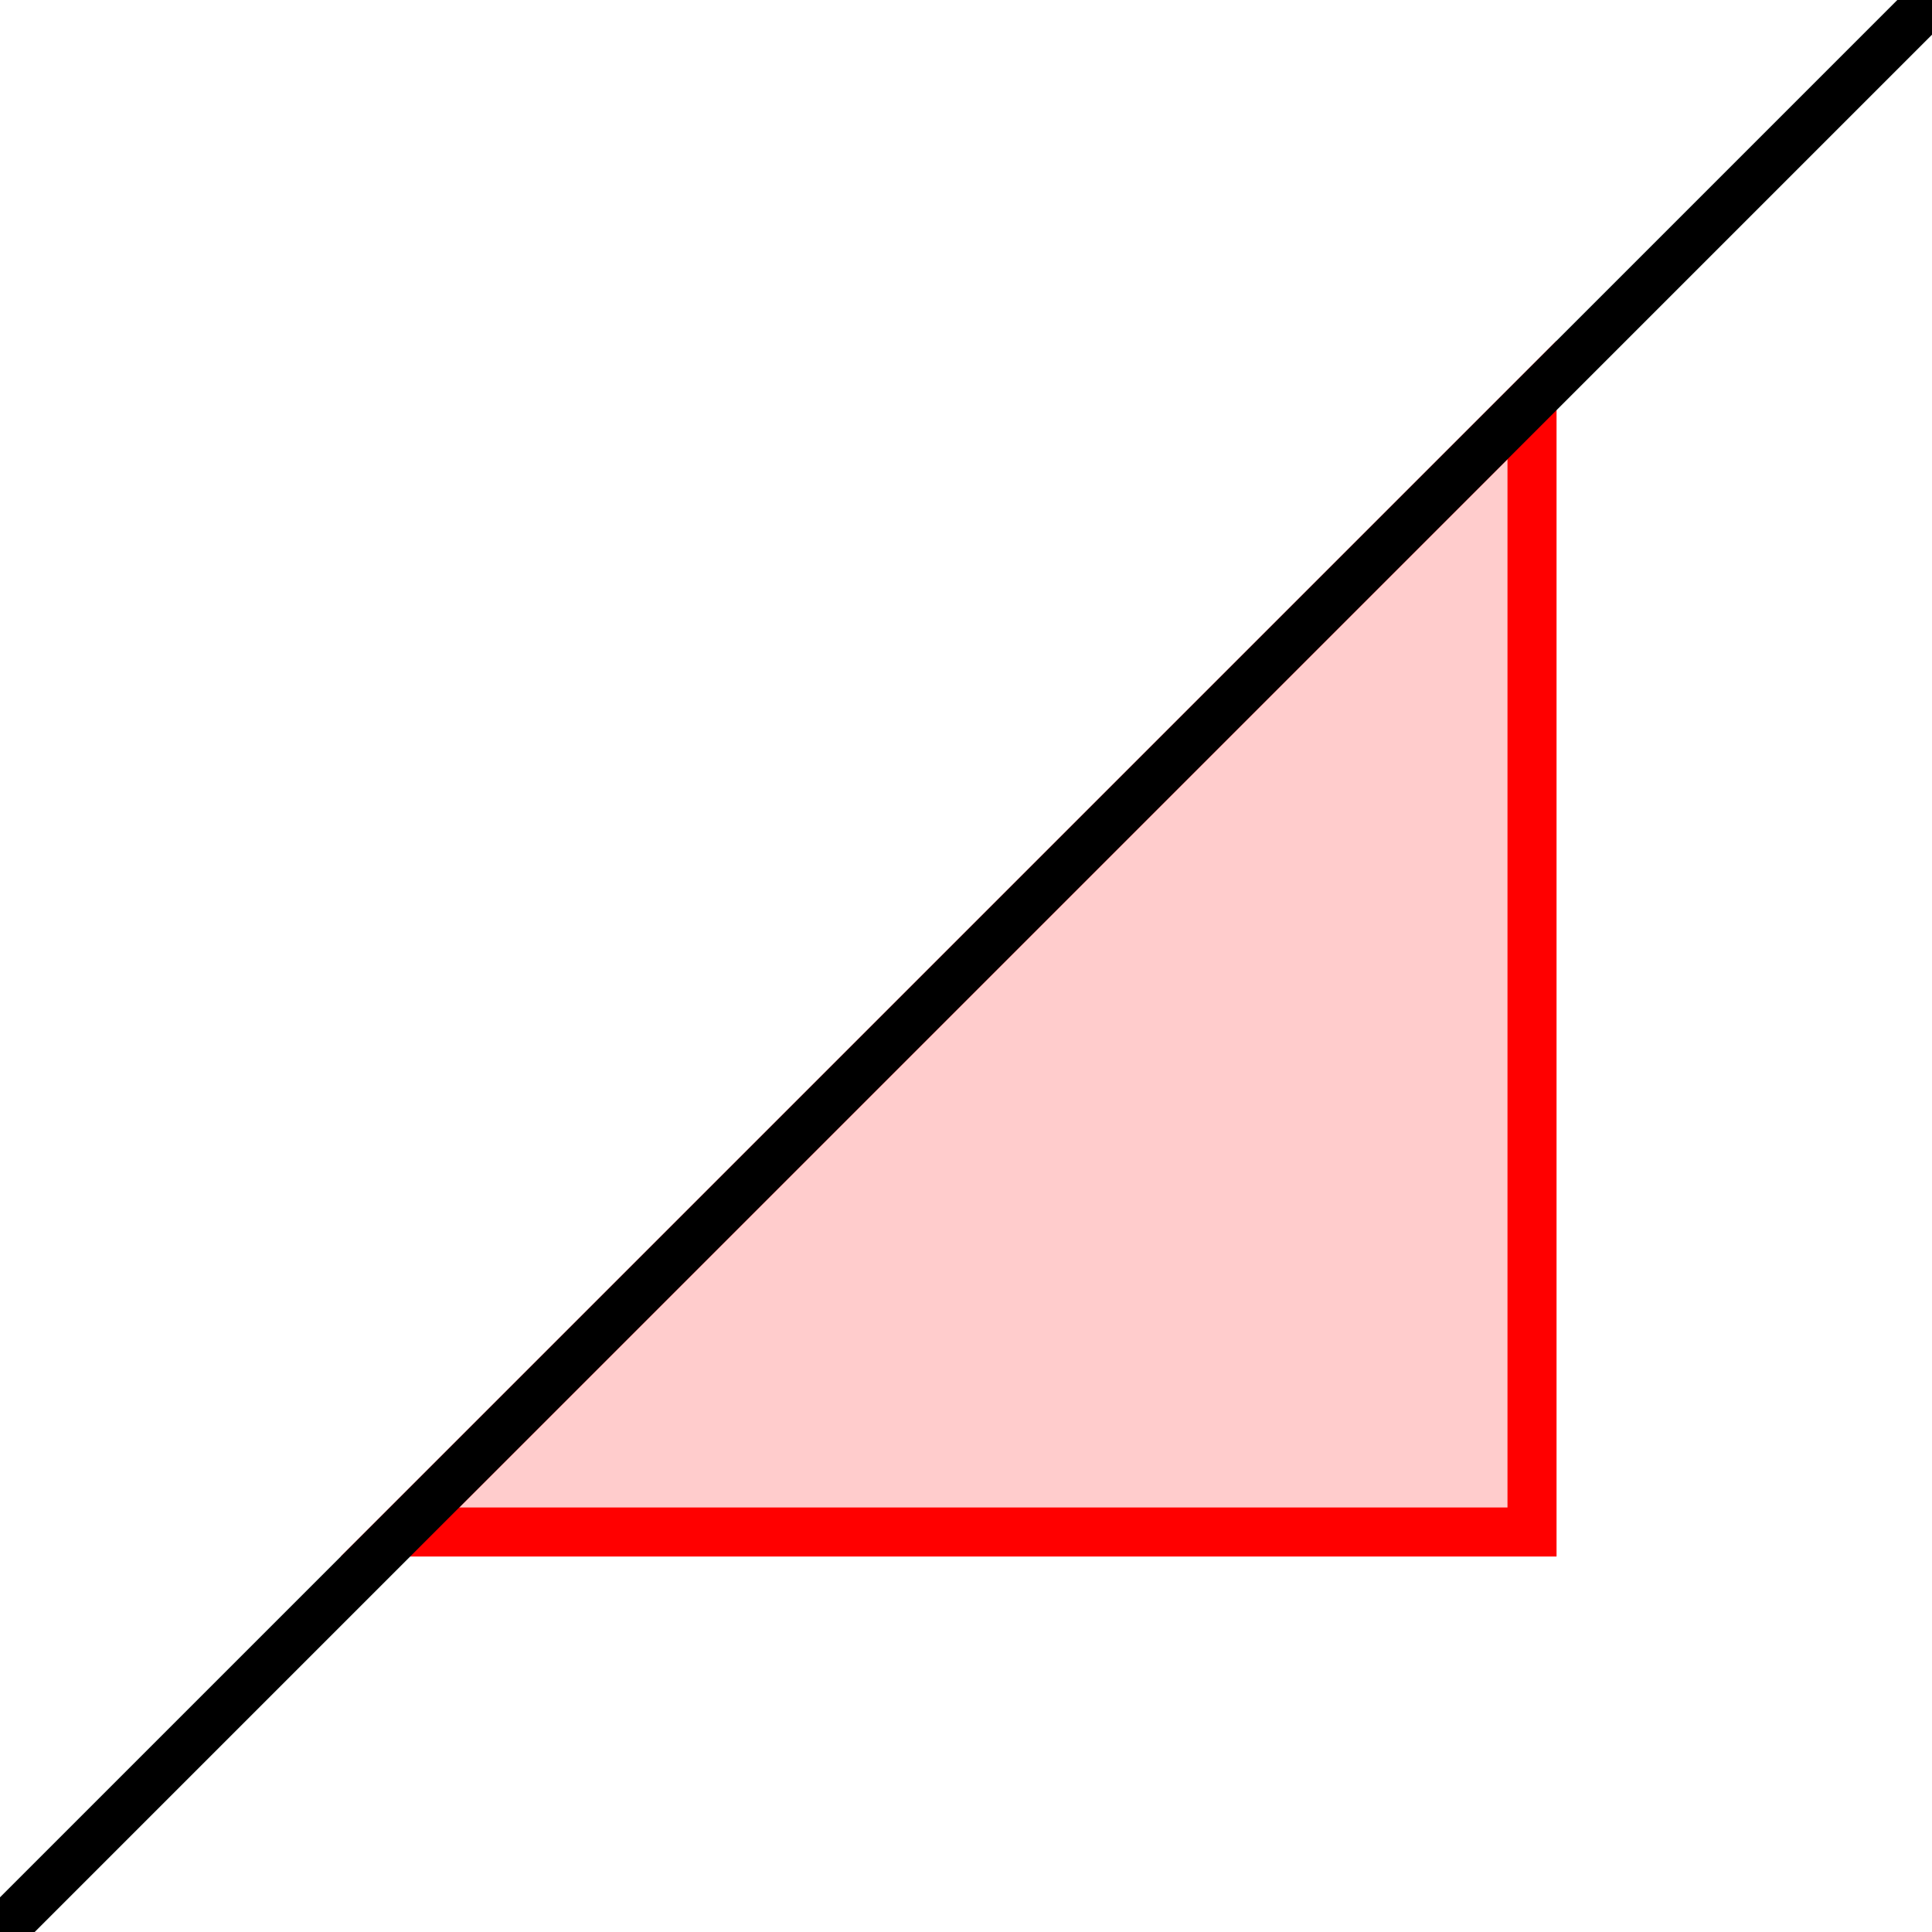 <?xml version="1.0" encoding="iso-8859-1"?>
<!-- Generator: Adobe Illustrator 15.1.0, SVG Export Plug-In . SVG Version: 6.00 Build 0)  -->
<!DOCTYPE svg PUBLIC "-//W3C//DTD SVG 1.1//EN" "http://www.w3.org/Graphics/SVG/1.1/DTD/svg11.dtd">
<svg version="1.1" xmlns="http://www.w3.org/2000/svg" xmlns:xlink="http://www.w3.org/1999/xlink" x="0px" y="0px" width="512px"
	 height="512px" viewBox="0 0 512 512" style="enable-background:new 0 0 512 512;" xml:space="preserve">
<g id="mode_x5F_slope">
	<polygon style="opacity:0.2;fill:#FF0000;" points="406,406 106,406 406,106 	"/>
	<polygon style="fill:none;stroke:#FF0000;stroke-width:13;stroke-miterlimit:10;" points="406,406 106,406 406,106 	"/>
	
		<line style="fill:none;stroke:#000000;stroke-width:13;stroke-miterlimit:10;" x1="-1.875" y1="513.875" x2="513.875" y2="-1.875"/>
</g>
<g id="Ebene_1">
</g>
</svg>
